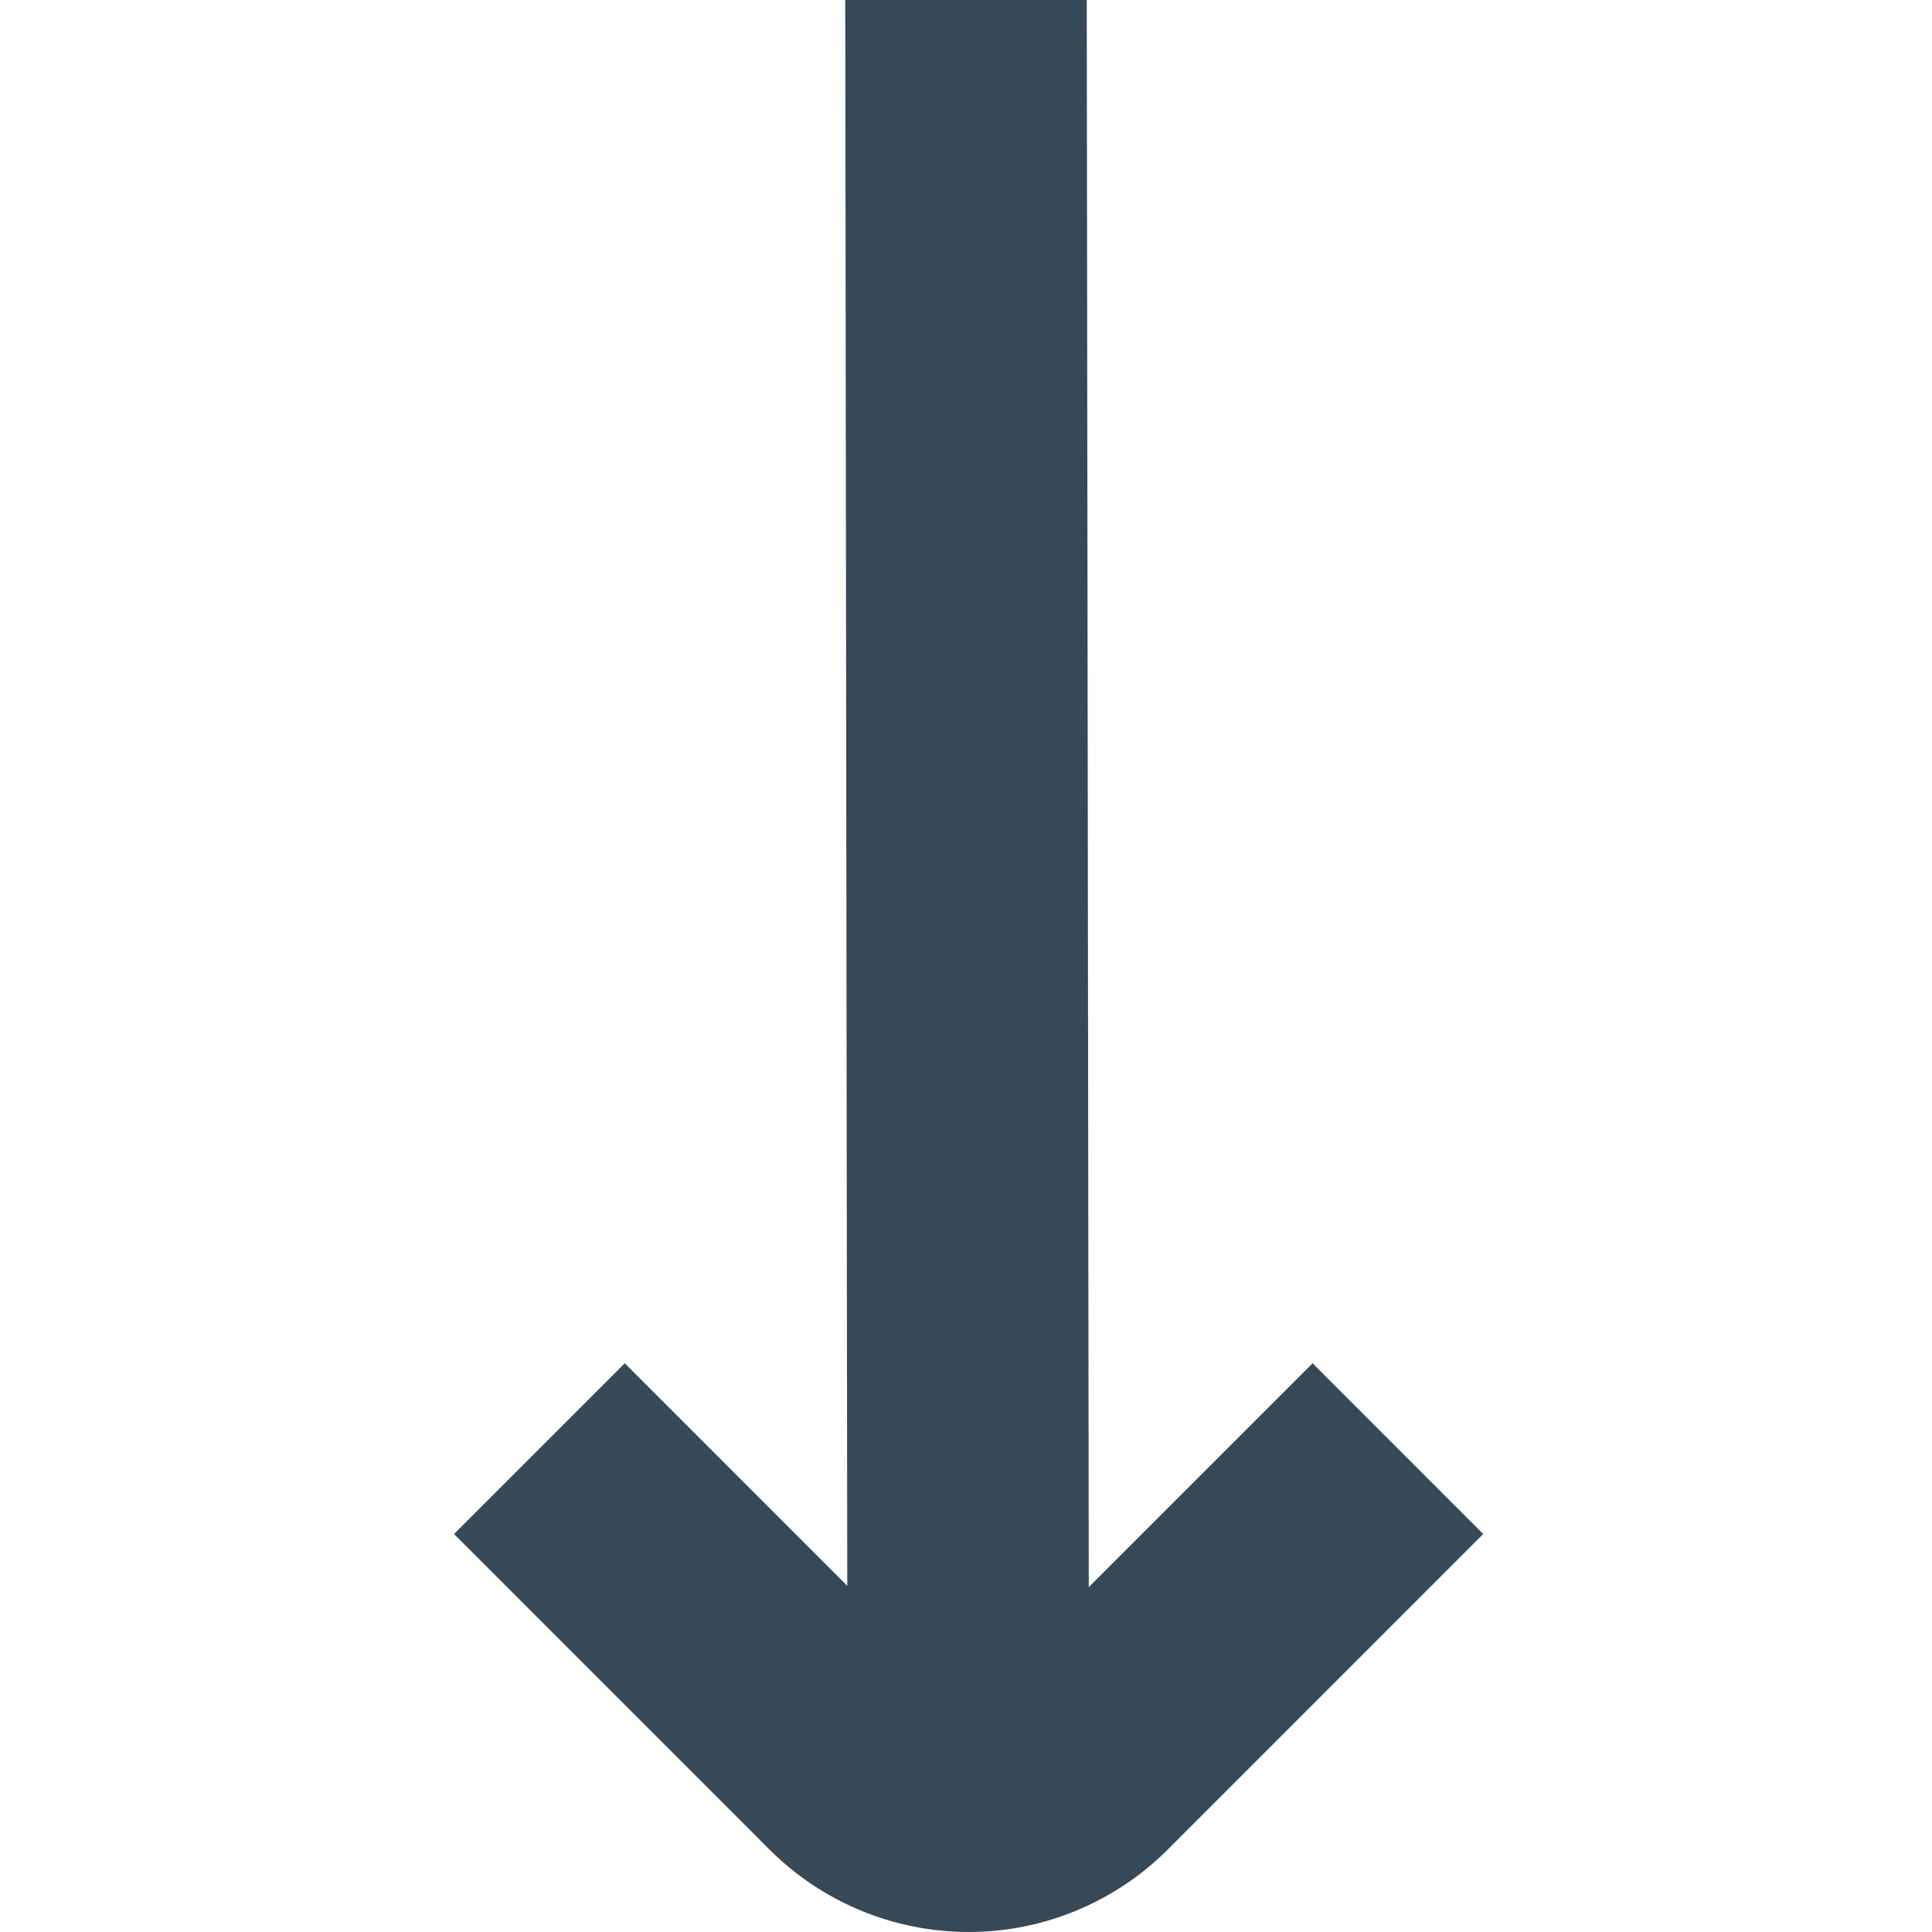 <svg width="24" height="24" viewBox="0 0 24 24" fill="none" xmlns="http://www.w3.org/2000/svg">
<g clip-path="url(#clip0_406_435)">
<path d="M16.305 16.935L13.525 19.715L13.5 0H10.5L10.525 19.7L7.761 16.935L5.64 19.056L9.558 22.975C10.214 23.631 11.105 24 12.033 24C12.961 24 13.851 23.631 14.507 22.975L18.425 19.056L16.305 16.935Z" fill="#374957"/>
</g>
<defs>
<clipPath id="clip0_406_435">
<rect width="24" height="24" fill="white"/>
</clipPath>
</defs>
</svg>
